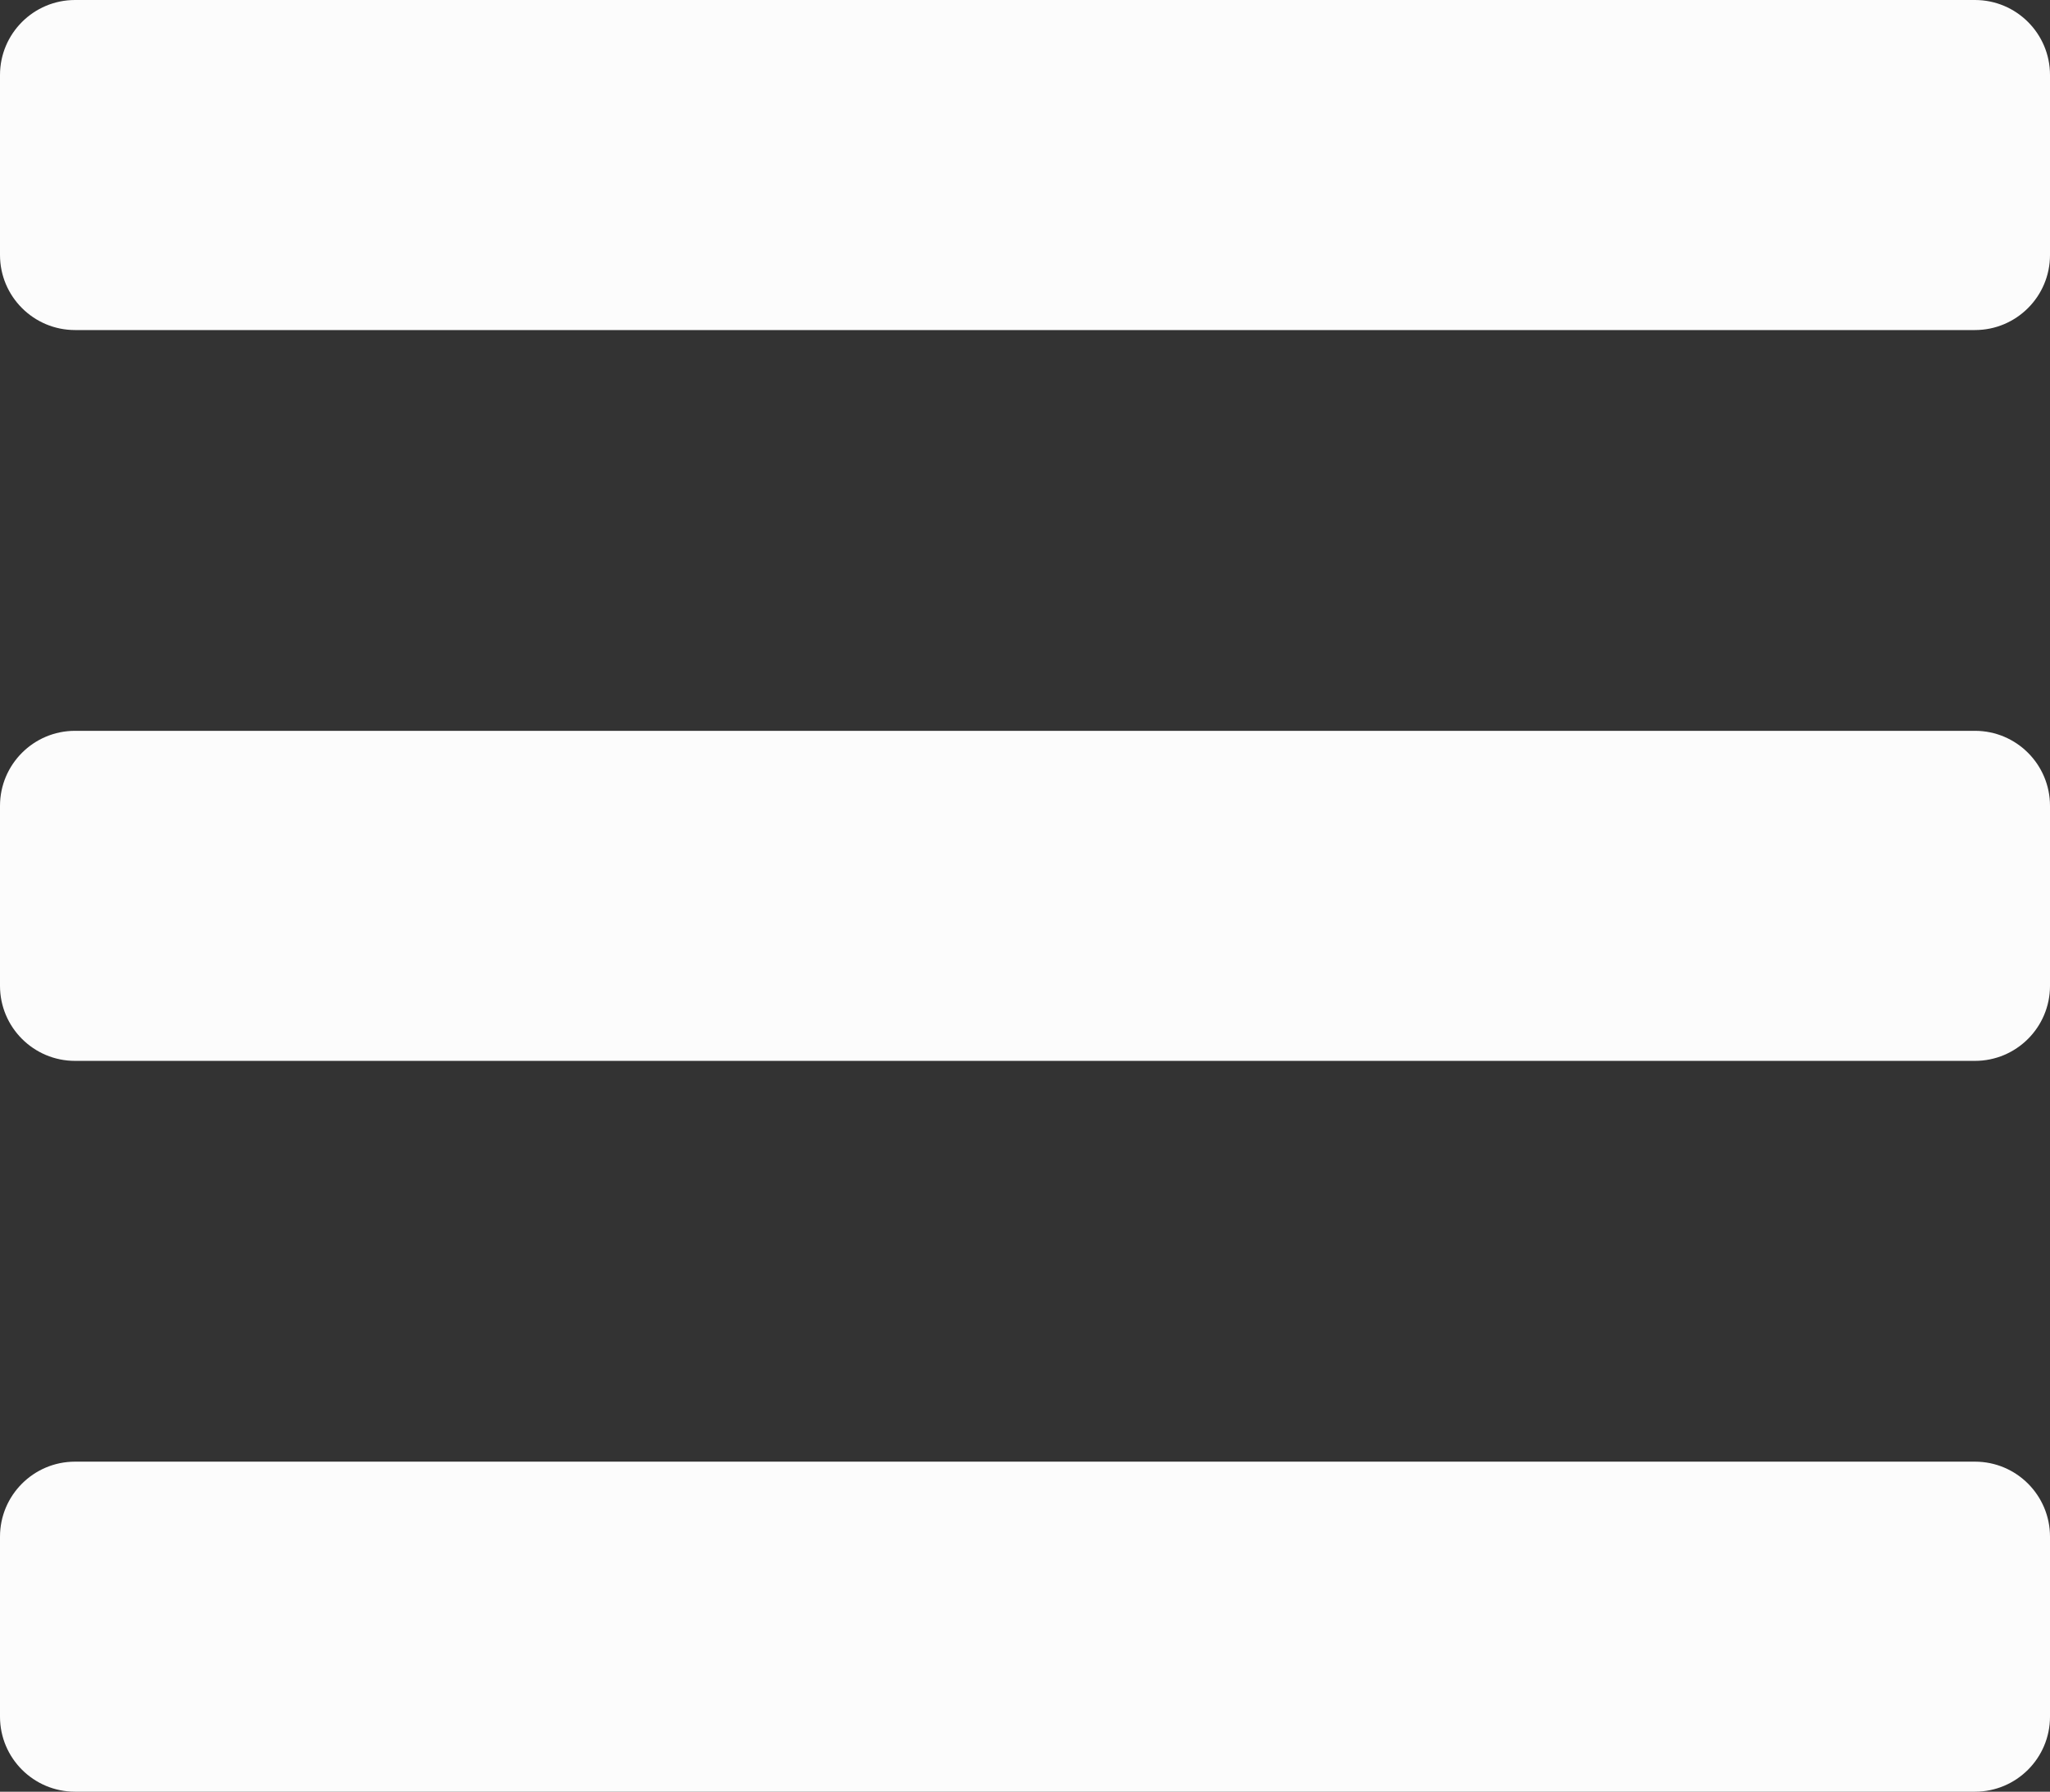 <?xml version="1.0" encoding="utf-8"?>
<!-- Generator: Adobe Illustrator 24.2.1, SVG Export Plug-In . SVG Version: 6.00 Build 0)  -->
<svg version="1.1" id="Capa_1" xmlns="http://www.w3.org/2000/svg" xmlns:xlink="http://www.w3.org/1999/xlink" x="0px" y="0px"
	 viewBox="0 0 478.34 418" style="enable-background:new 0 0 478.34 418;" xml:space="preserve">
<rect x="0" y="0" width="478.34" height="418" fill="#333333" stroke="none"/>
<style type="text/css">
	.st0{fill:#FCFCFC;}
</style>
<g>
	<path class="st0" d="M460.83,77H17.51C7.84,77,0,69.16,0,59.49V17.51C0,7.84,7.84,0,17.51,0h443.32c9.67,0,17.51,7.84,17.51,17.51
		v41.98C478.34,69.16,470.5,77,460.83,77z"/>
	<path class="st0" d="M460.83,247.5H17.51C7.84,247.5,0,239.66,0,229.99v-41.98c0-9.67,7.84-17.51,17.51-17.51h443.32
		c9.67,0,17.51,7.84,17.51,17.51v41.98C478.34,239.66,470.5,247.5,460.83,247.5z"/>
	<path class="st0" d="M460.83,418H17.51C7.84,418,0,410.16,0,400.49v-41.98C0,348.84,7.84,341,17.51,341h443.32
		c9.67,0,17.51,7.84,17.51,17.51v41.98C478.34,410.16,470.5,418,460.83,418z"/>
</g>
</svg>
